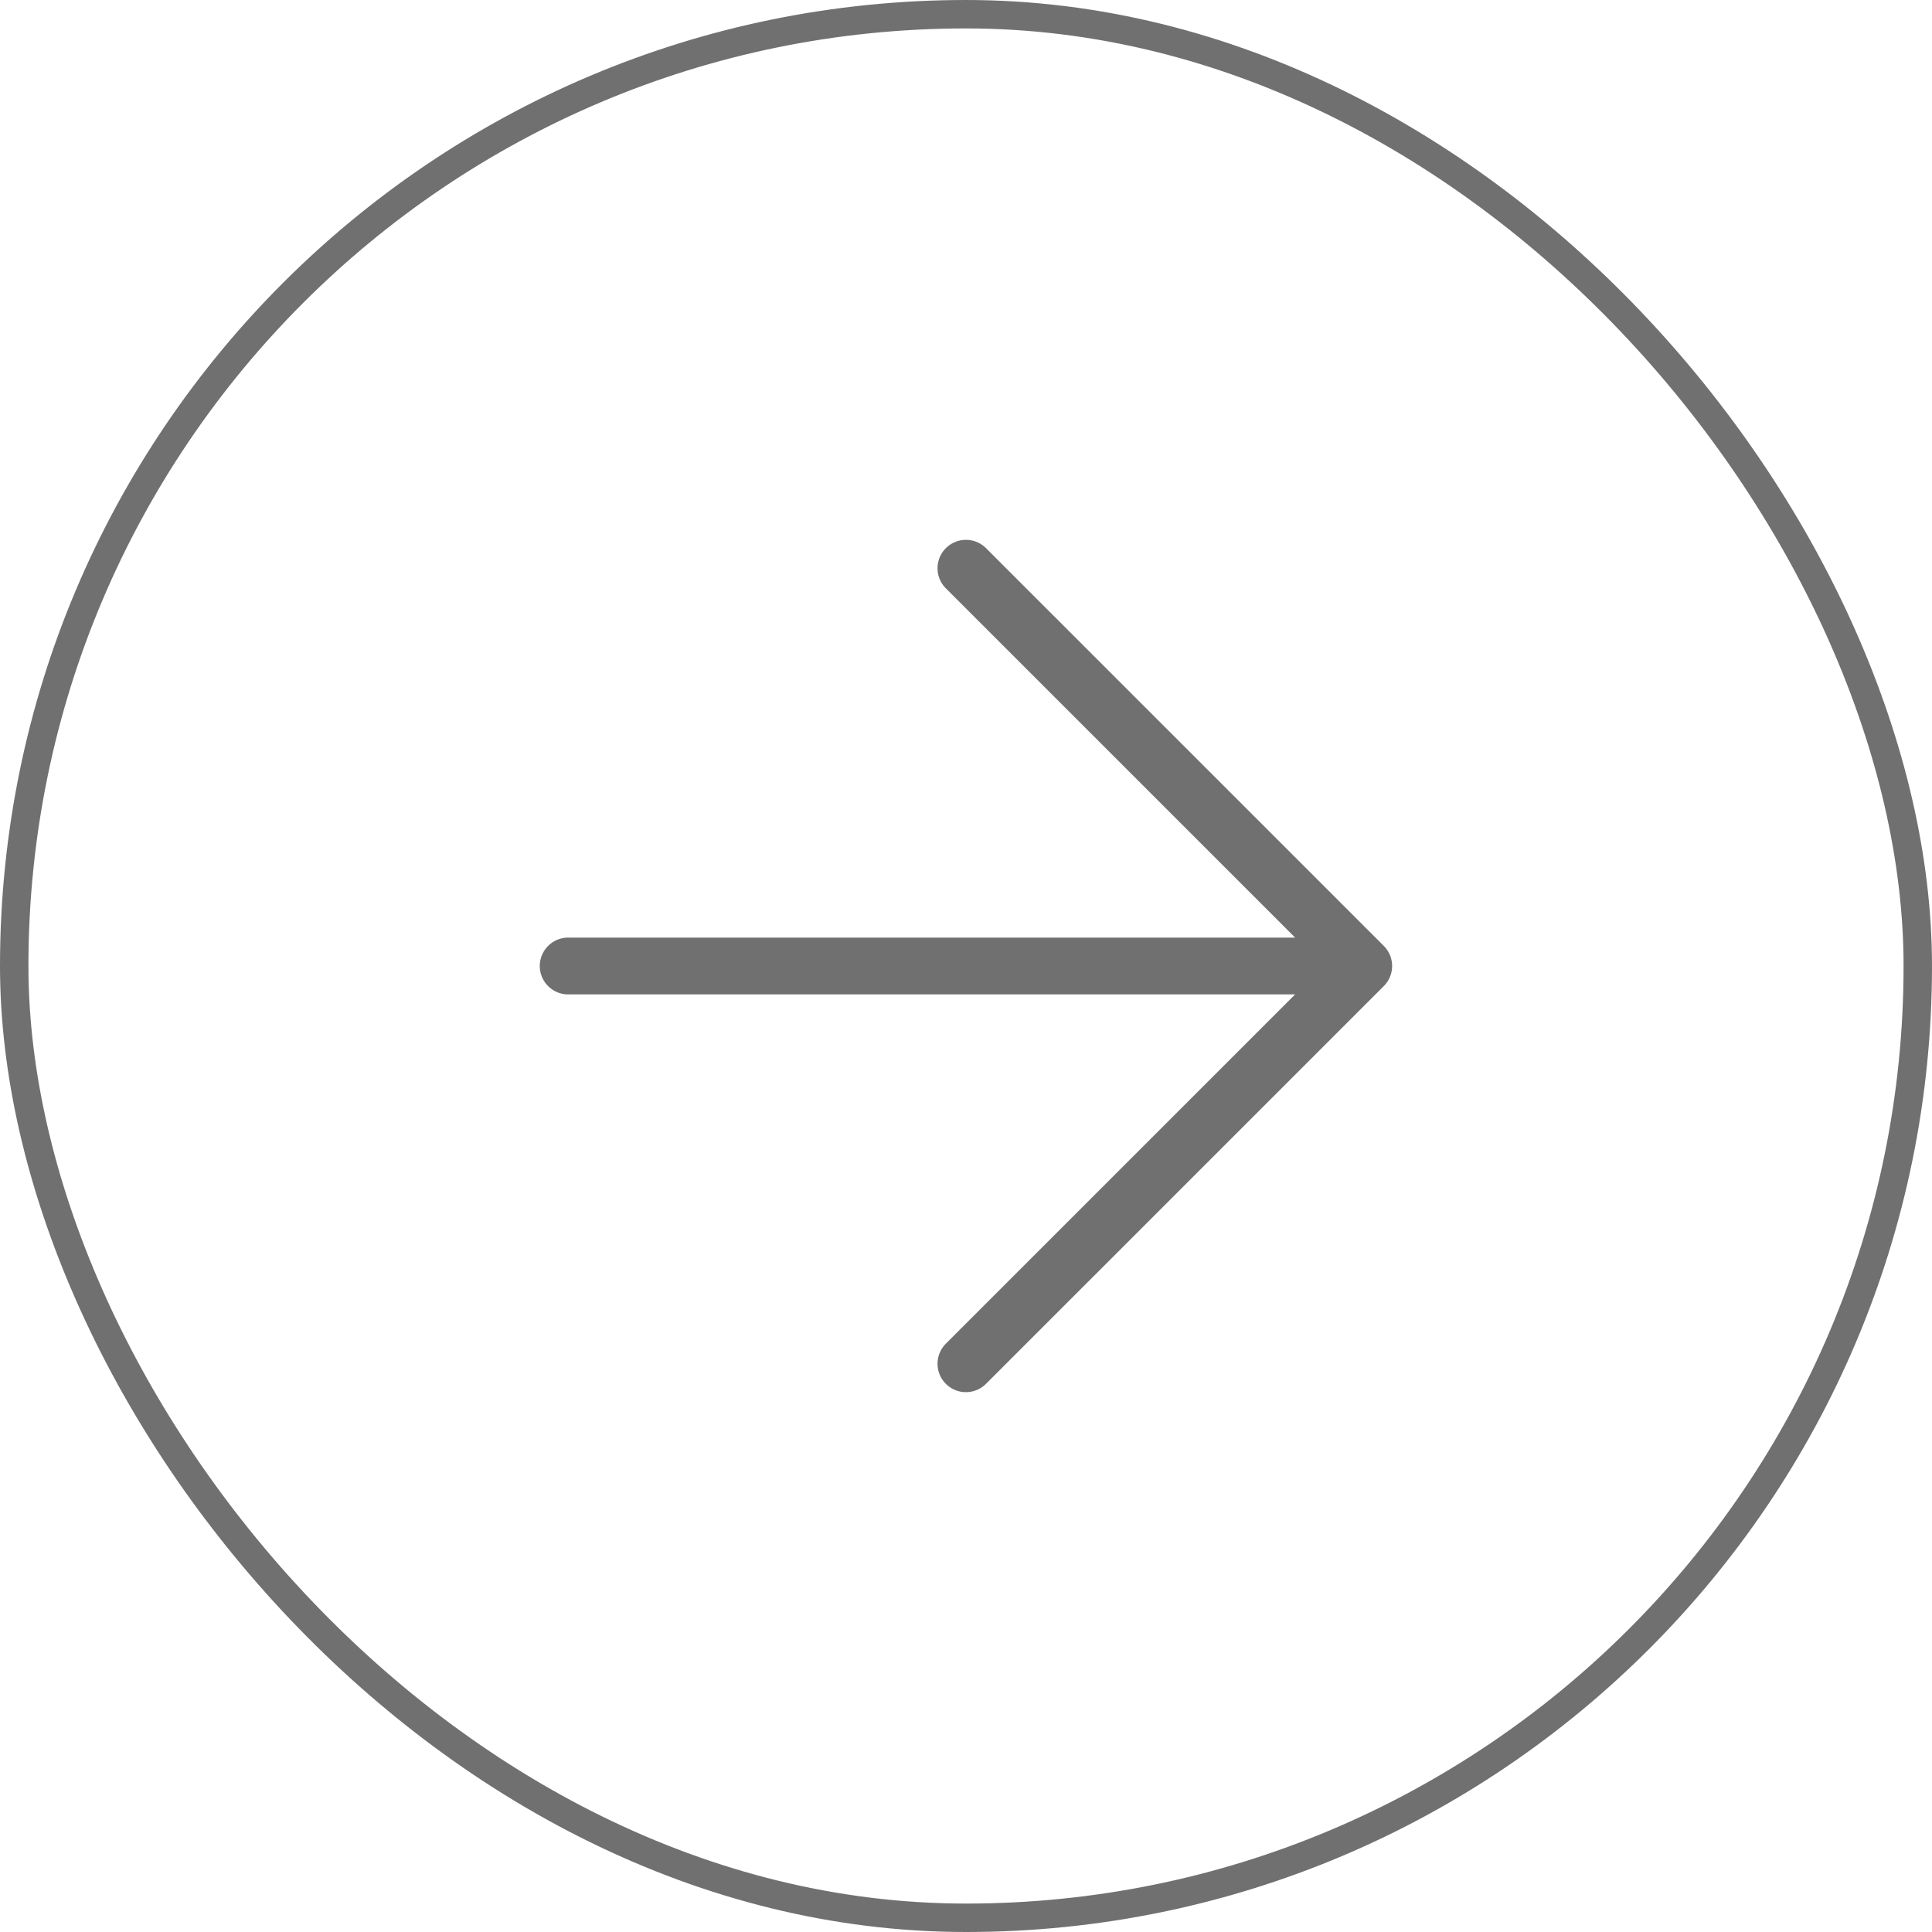 <svg width="56" height="56" viewBox="0 0 56 56" fill="none" xmlns="http://www.w3.org/2000/svg">
<rect x="0.412" y="0.412" width="55.176" height="55.176" rx="27.588" stroke="#707070" stroke-width="0.824"/>
<path d="M16.469 28H39.528M39.528 28L27.998 16.471M39.528 28L27.998 39.529" stroke="#707070" stroke-width="1.647" stroke-linecap="round" stroke-linejoin="round"/>
</svg>
